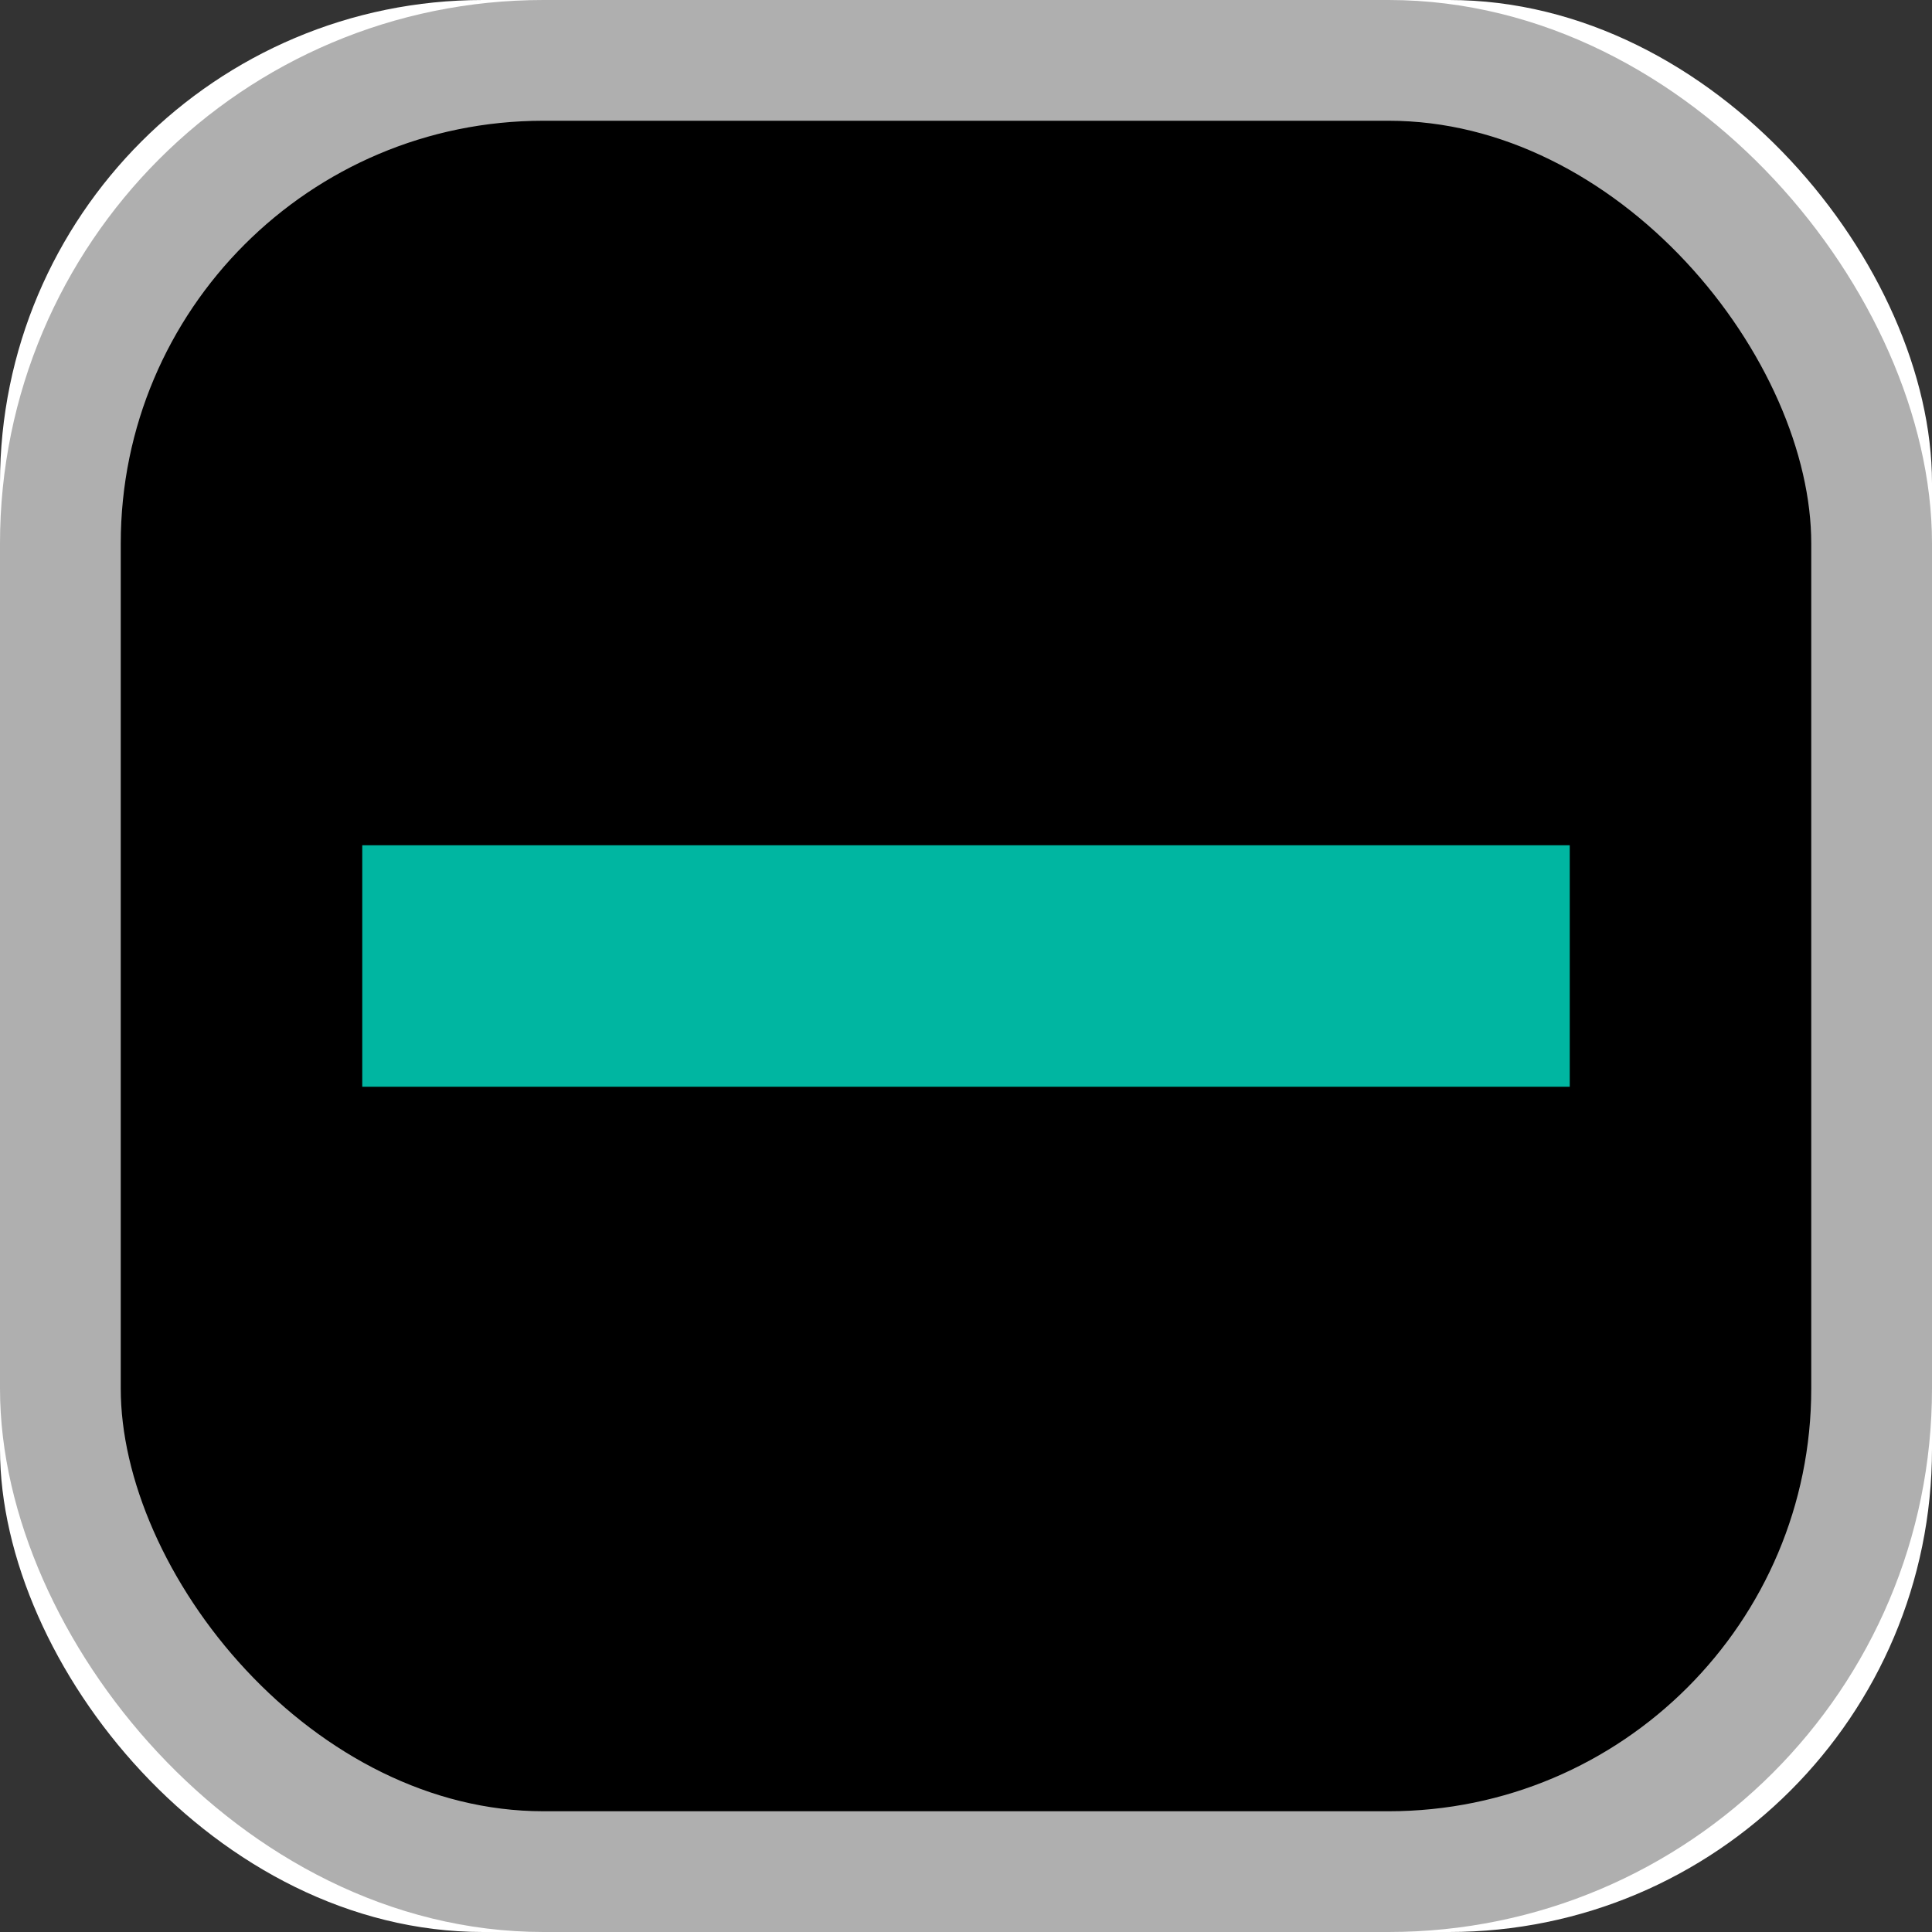 <svg width="16" height="16" viewBox="0 0 16 16" xmlns="http://www.w3.org/2000/svg">
    <rect x="0" y="0" width="16" height="16" fill="#333333" stroke="none"/>
    <g transform="translate(0 -1)" fill-rule="evenodd">
        <rect fill="#FFF" y="1" width="16" height="16" rx="4"/>
        <g transform="translate(0 .5)">
            <rect data-style="checkbox__border" stroke="#AFAFAF" x=".5" y="1" width="15" height="15" rx="4"/>
            <path data-style="checkbox__content" fill="#00B6A1" d="M3 7.5h10v2H3z"/>
        </g>
    </g>
</svg>
